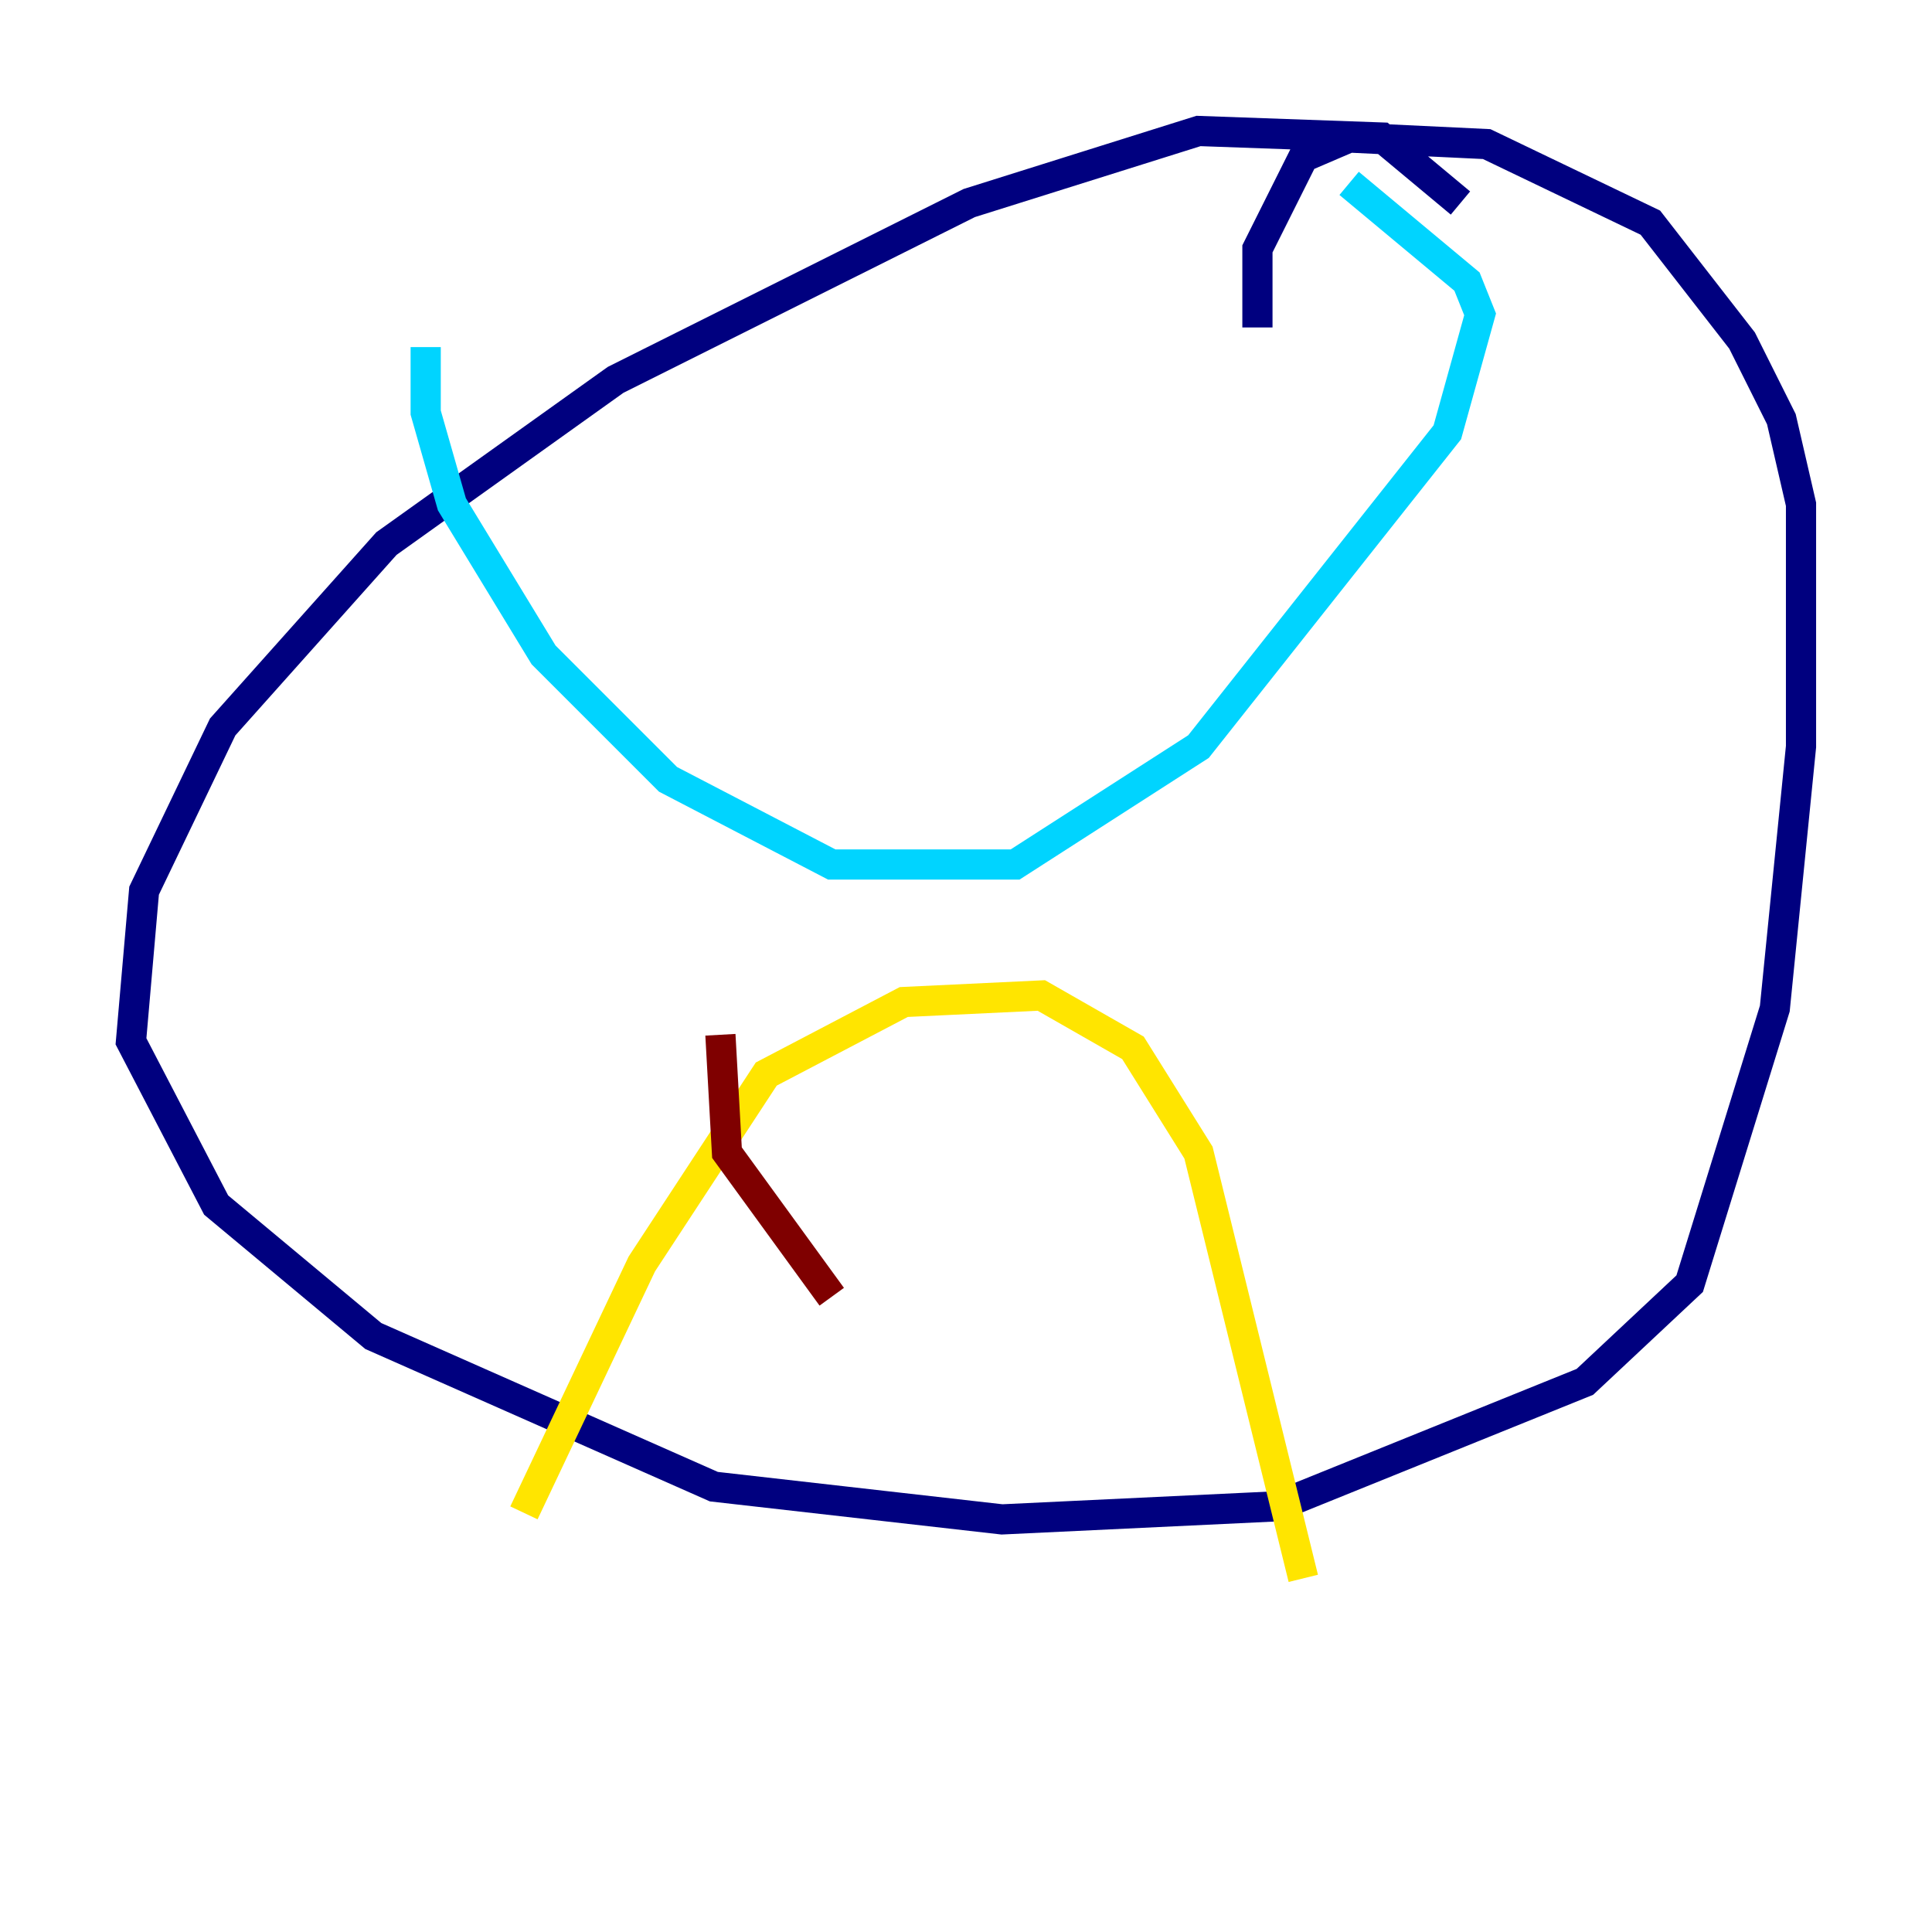 <?xml version="1.0" encoding="utf-8" ?>
<svg baseProfile="tiny" height="128" version="1.2" viewBox="0,0,128,128" width="128" xmlns="http://www.w3.org/2000/svg" xmlns:ev="http://www.w3.org/2001/xml-events" xmlns:xlink="http://www.w3.org/1999/xlink"><defs /><polyline fill="none" points="96.759,13.451 91.552,9.112 79.403,8.678 64.217,13.451 40.786,25.166 25.6,36.014 14.752,48.163 9.546,59.01 8.678,68.99 14.319,79.837 24.732,88.515 47.295,98.495 66.386,100.664 84.61,99.797 105.003,91.552 111.946,85.044 117.586,66.82 119.322,49.464 119.322,33.41 118.02,27.77 115.417,22.563 109.342,14.752 98.495,9.546 89.383,9.112 86.346,10.414 83.308,16.488 83.308,21.695" stroke="#00007f" stroke-width="2" /><polyline fill="none" points="28.203,22.997 28.203,27.336 29.939,33.41 36.014,43.39 44.258,51.634 55.105,57.275 67.254,57.275 79.403,49.464 95.891,28.637 98.061,20.827 97.193,18.658 89.383,12.149" stroke="#00d4ff" stroke-width="2" /><polyline fill="none" points="34.712,100.231 42.522,83.742 50.766,71.159 59.878,66.386 68.99,65.953 75.064,69.424 79.403,76.366 86.346,104.57" stroke="#ffe500" stroke-width="2" /><polyline fill="none" points="47.729,68.556 48.163,76.366 55.105,85.912" stroke="#7f0000" stroke-width="2" /></svg>